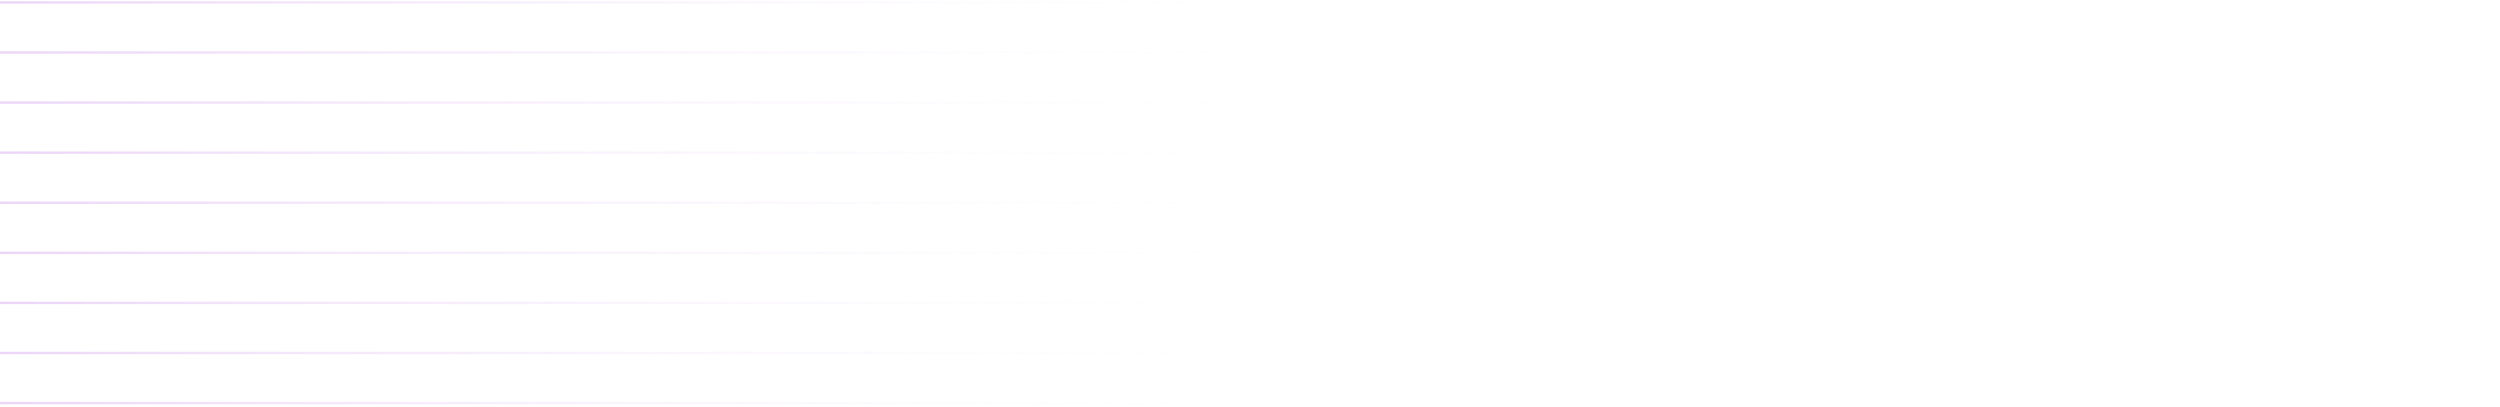 <svg width="1039" height="169" viewBox="0 0 1039 169" fill="none" xmlns="http://www.w3.org/2000/svg">
<path d="M0 1H1039M0 21.815H1039M0 42.63H1039M0 63.445H1039M0 84.26H1039M0 105.075H1039M0 125.89H1039M0 146.705H1039M0 167.52H1039" stroke="url(#paint0_linear_1_250)" stroke-opacity="0.6"/>
<defs>
<linearGradient id="paint0_linear_1_250" x1="8.09771e-05" y1="84.258" x2="1037.59" y2="125.59" gradientUnits="userSpaceOnUse">
<stop stop-color="#A034D9" stop-opacity="0.34"/>
<stop offset="0.515" stop-color="white" stop-opacity="0"/>
<stop offset="1" stop-color="white" stop-opacity="0"/>
</linearGradient>
</defs>
</svg>
